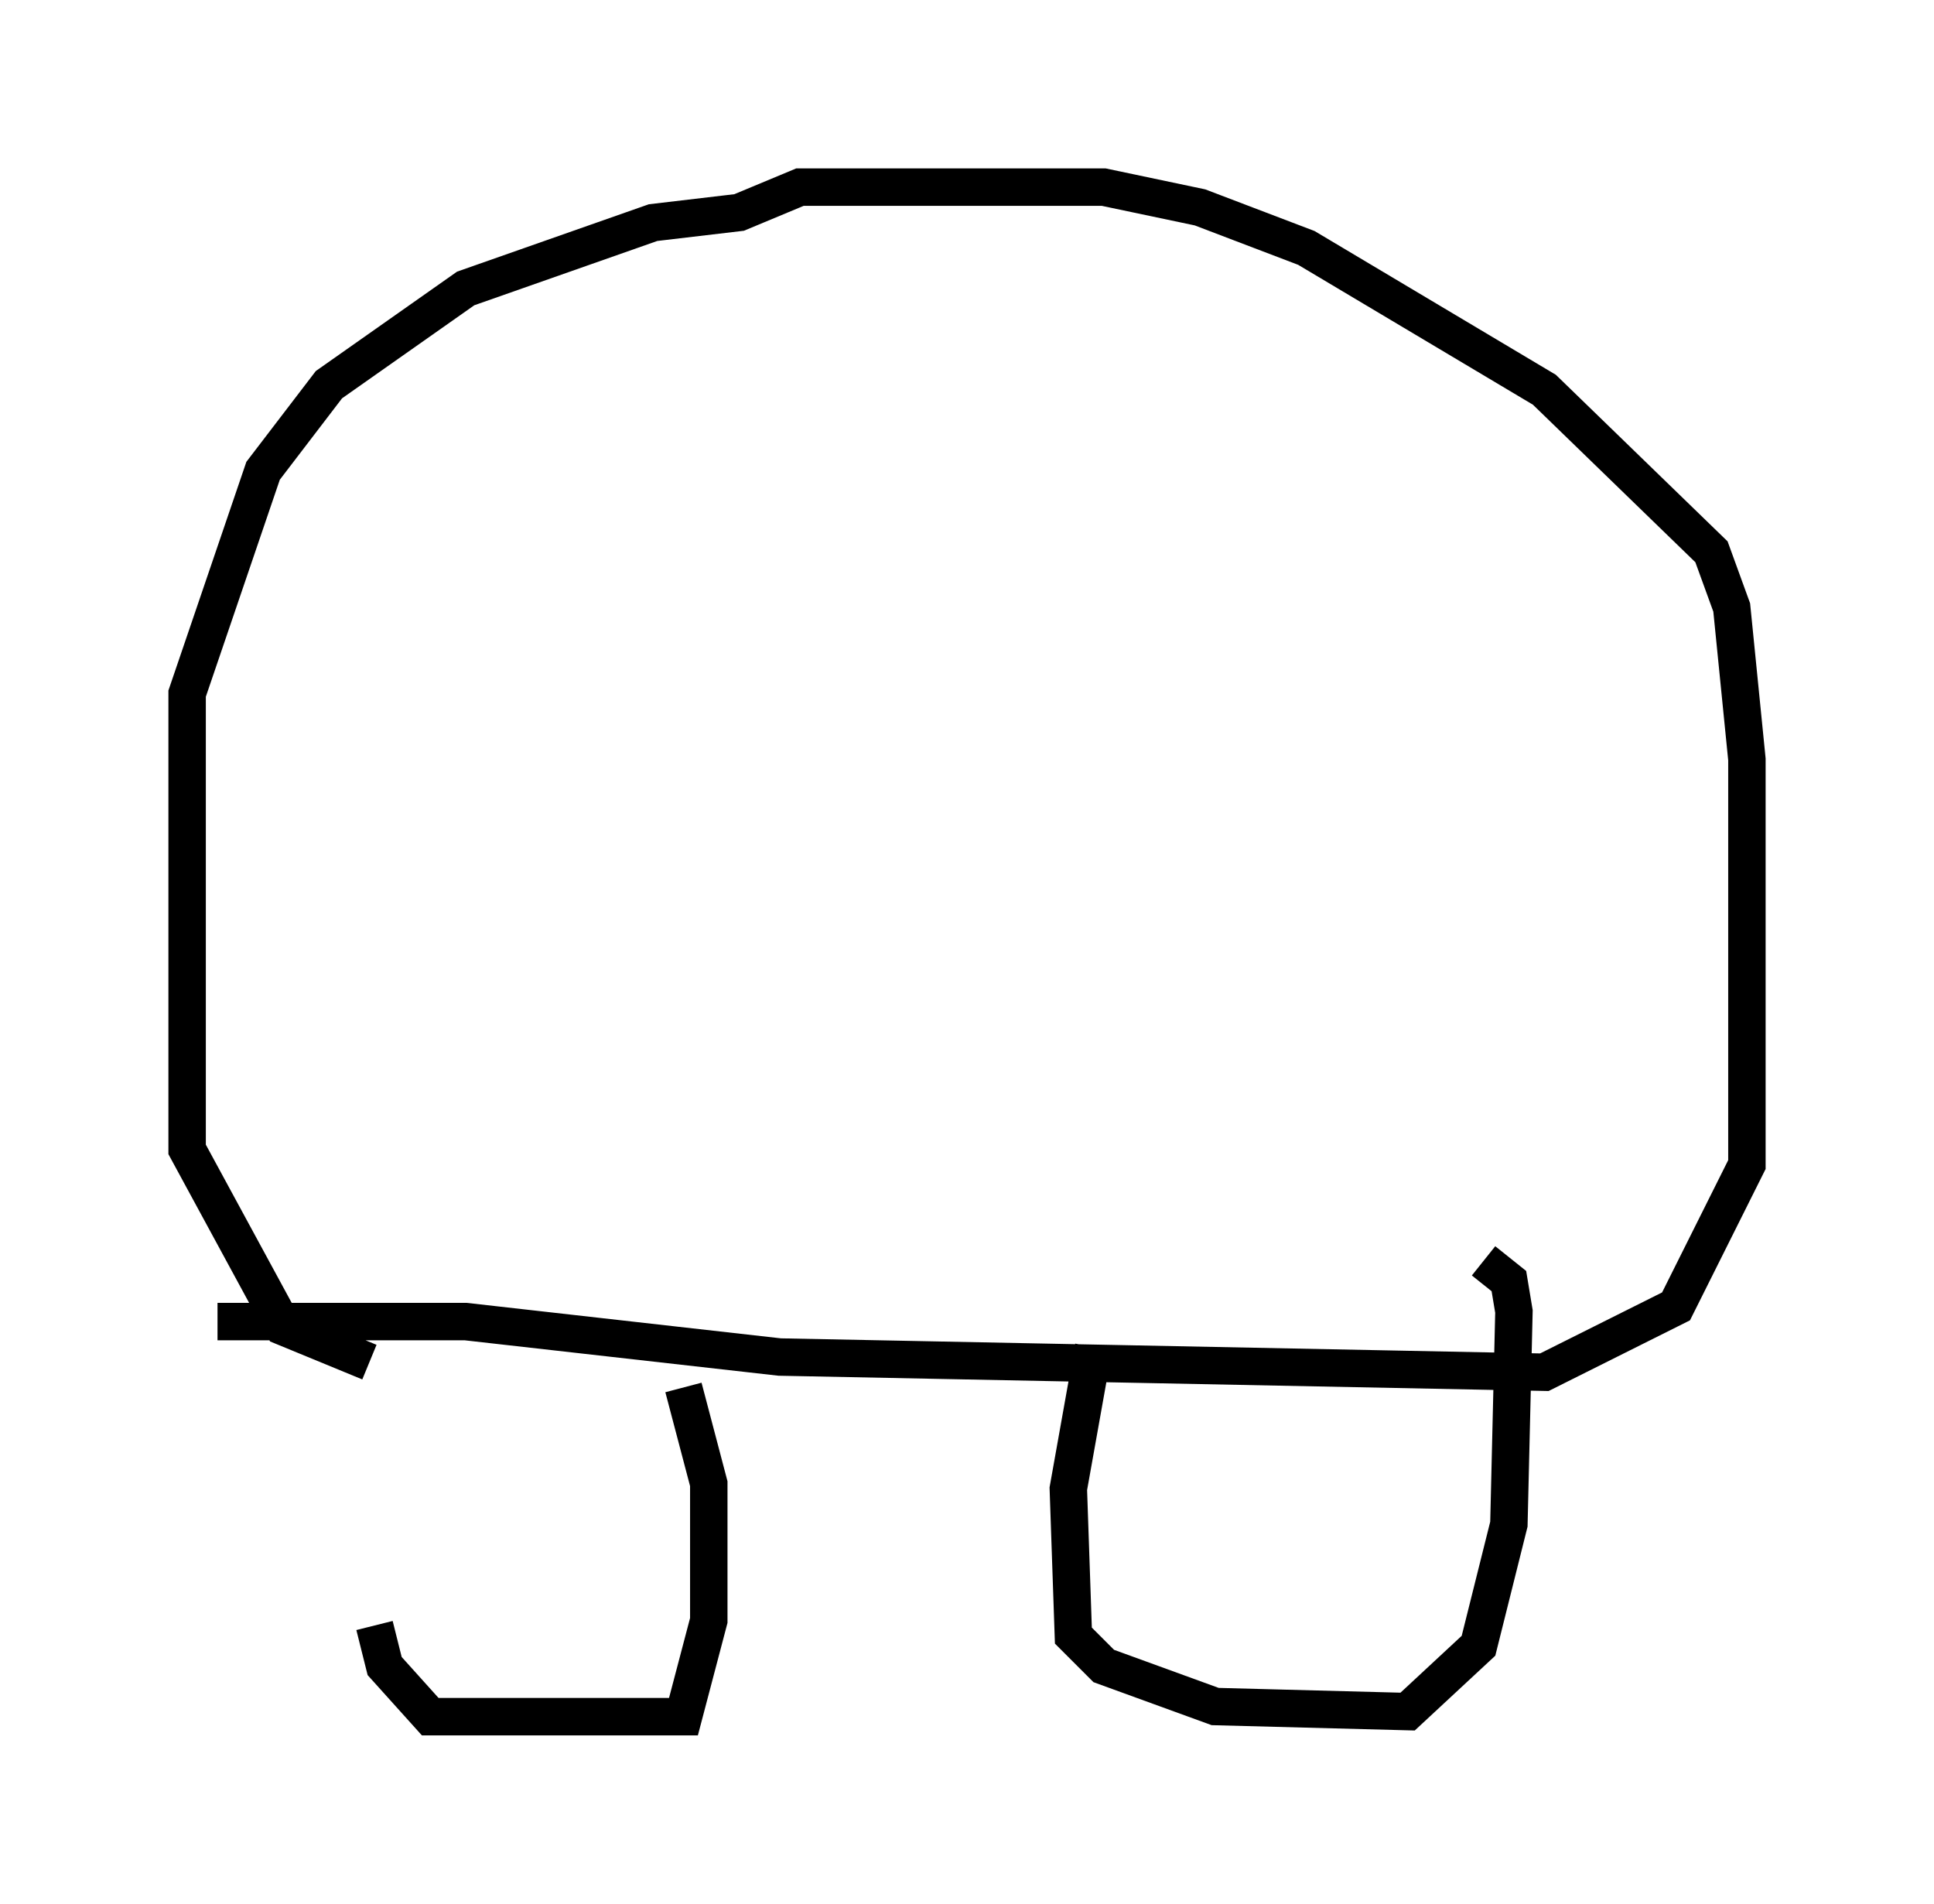 <?xml version="1.0" encoding="utf-8" ?>
<svg baseProfile="full" height="50.866" version="1.1" width="51.677" xmlns="http://www.w3.org/2000/svg" xmlns:ev="http://www.w3.org/2001/xml-events" xmlns:xlink="http://www.w3.org/1999/xlink"><defs /><rect fill="white" height="50.866" width="51.677" x="0" y="0" /><path d="M10.007, 36.664 m0.0, 6.766 l0.271, 1.083 1.218, 1.353 l6.766, 0.0 0.677, -2.571 l0.0, -3.654 -0.677, -2.571 m10.961, -1.083 l-0.677, 3.789 0.135, 3.924 l0.812, 0.812 2.977, 1.083 l5.142, 0.135 1.894, -1.759 l0.812, -3.248 0.135, -5.683 l-0.135, -0.812 -0.677, -0.541 m-29.77, 2.706 l-2.3, -0.947 -2.571, -4.736 l0.0, -12.178 2.03, -5.954 l1.759, -2.3 3.654, -2.571 l5.007, -1.759 2.3, -0.271 l1.624, -0.677 8.119, 0.0 l2.571, 0.541 2.842, 1.083 l6.36, 3.789 4.465, 4.33 l0.541, 1.488 0.406, 4.059 l0.0, 10.825 -1.894, 3.789 l-3.518, 1.759 -20.433, -0.406 l-8.39, -0.947 -6.631, 0.0 " fill="none" stroke="black" stroke-width="1" /></svg>